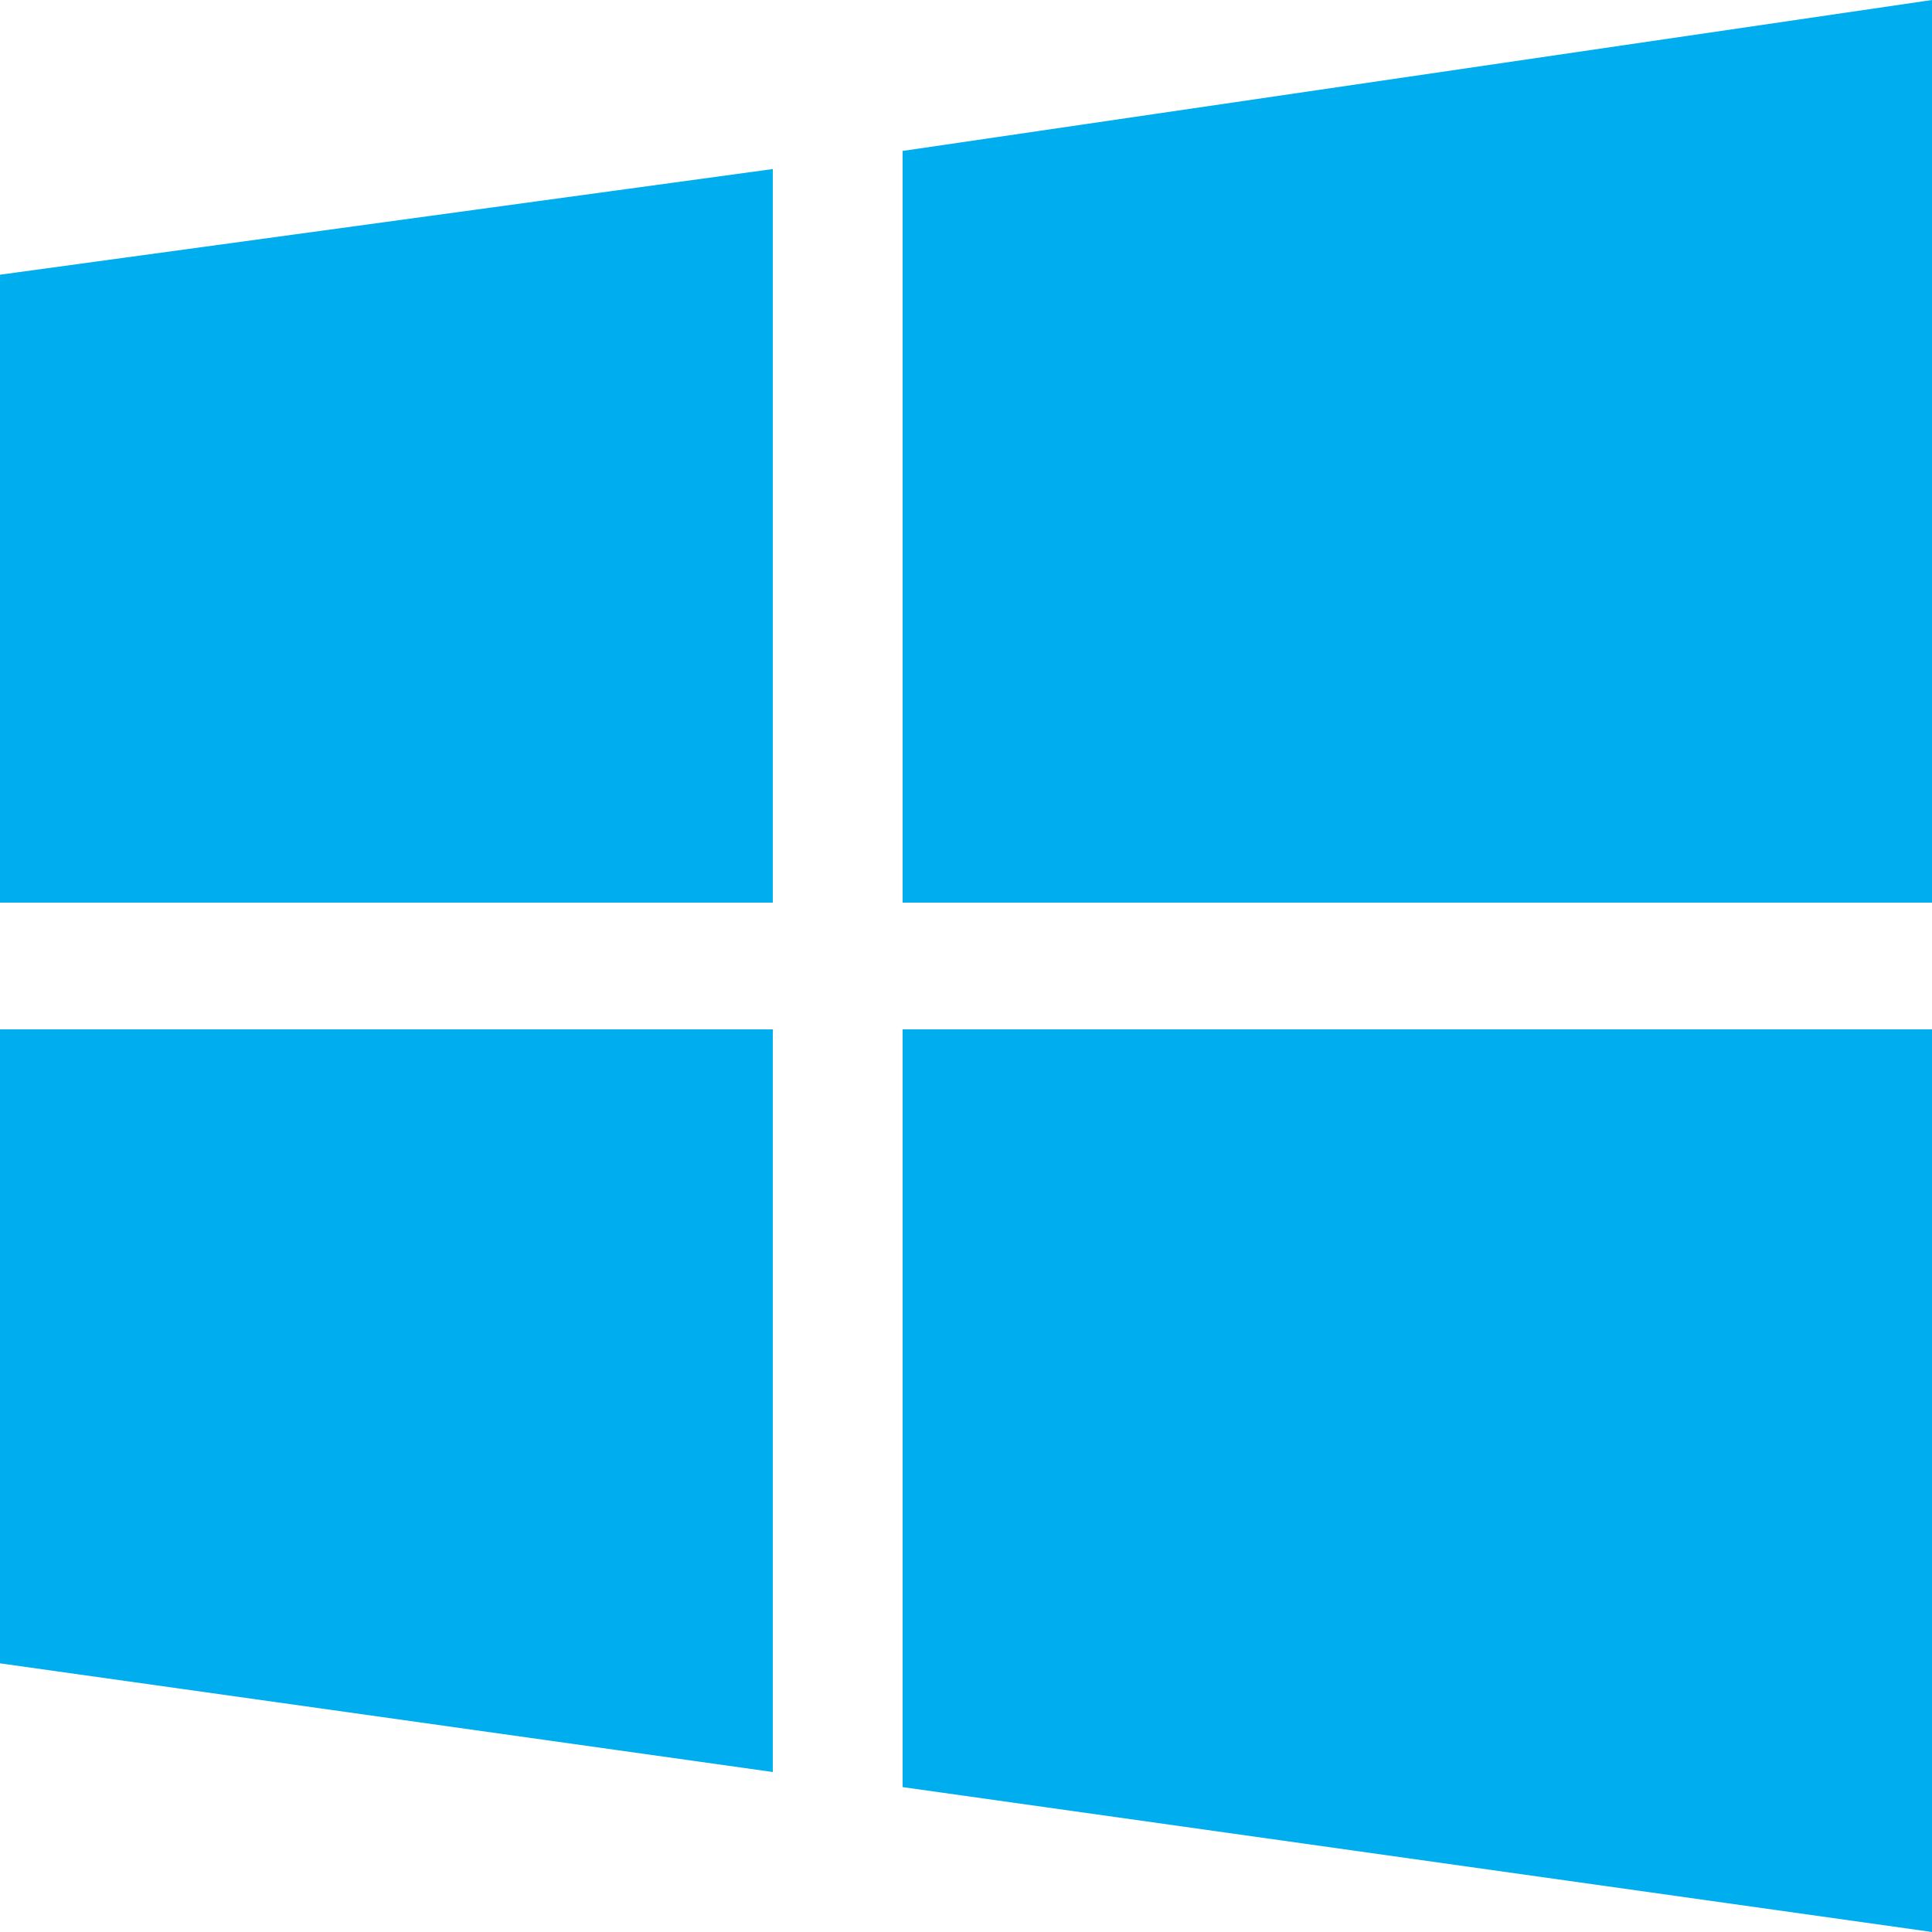 <svg xmlns="http://www.w3.org/2000/svg" viewBox="0 0 64 64" aria-labelledby="title" aria-describedby="desc"><path data-name="layer1" fill="#00adef" d="M0 29.9V9.1l25.6-3.5v24.3H0zM29.9 5L64 0v29.9H29.9V5zM64 34.1V64l-34.1-4.8V34.1H64zM25.6 58.7L0 55.1v-21h25.6v24.6z"/></svg>